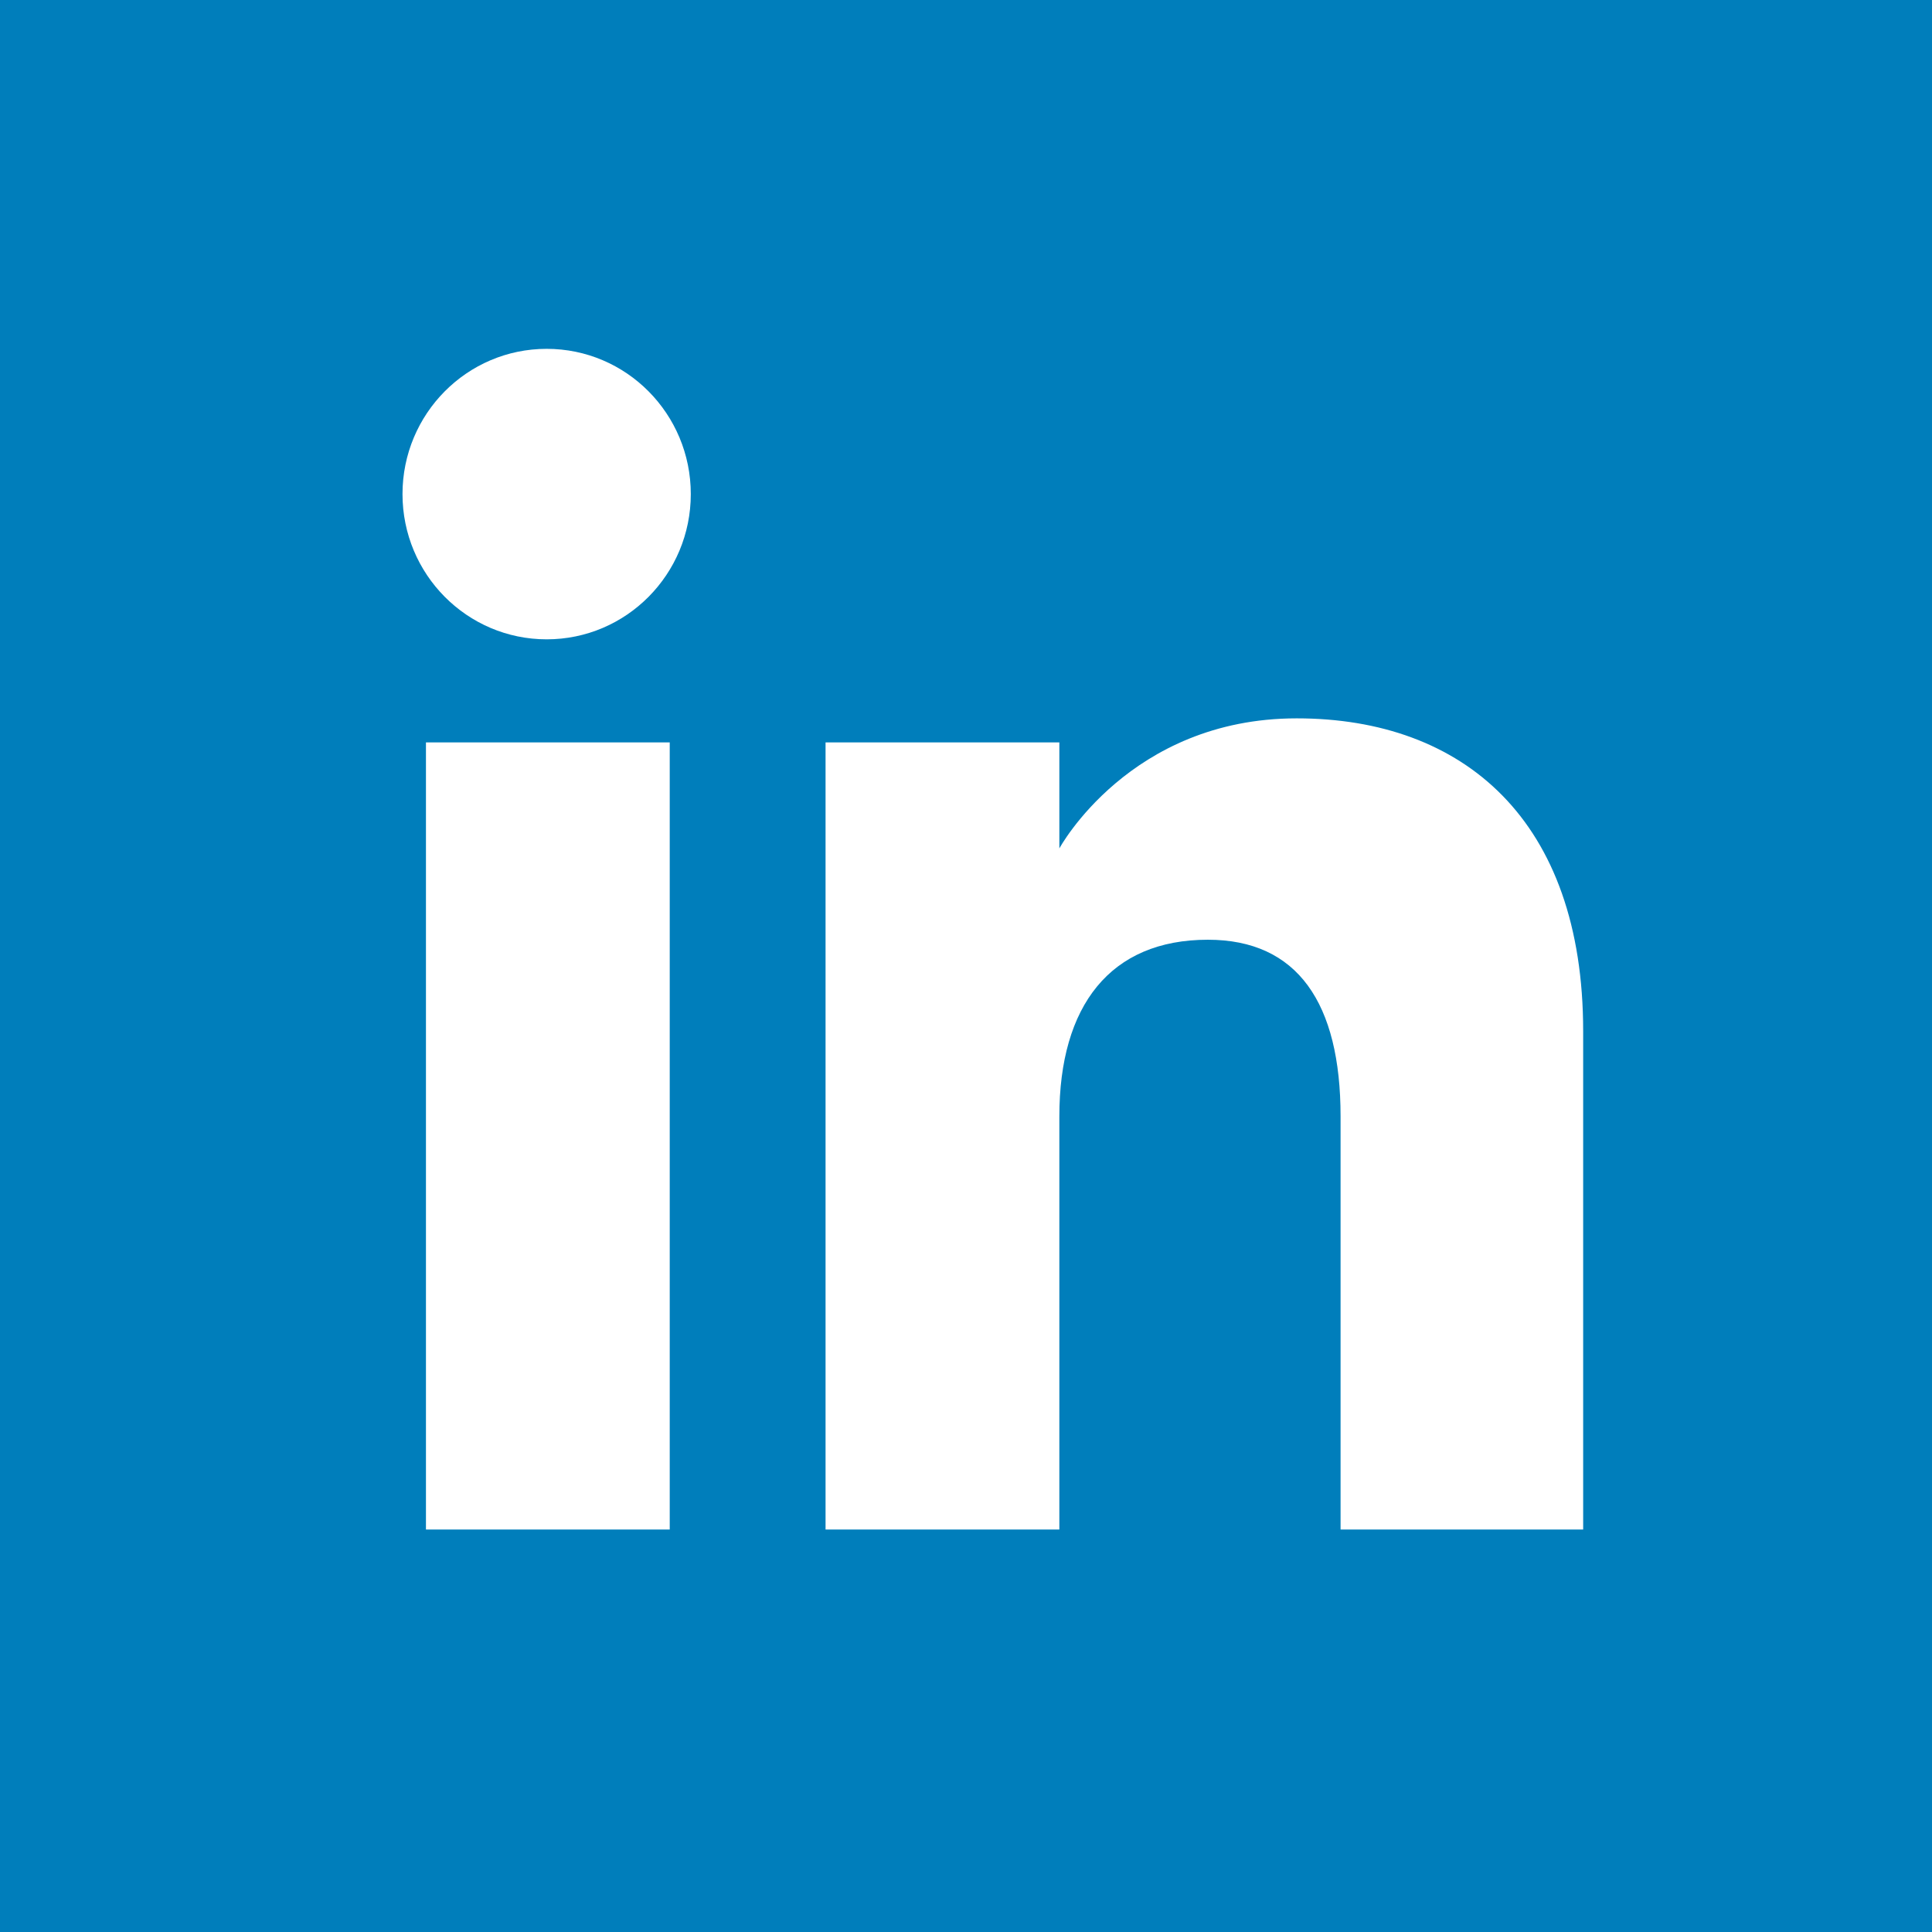 <?xml version="1.0" encoding="UTF-8" standalone="no"?>
<svg
   height="72"
   viewBox="0 0 72 72"
   width="72"
   version="1.1"
   id="svg2"
   xmlns="http://www.w3.org/2000/svg"
   xmlns:svg="http://www.w3.org/2000/svg">
  <defs
     id="defs2" />
  <rect
     style="fill:#007ebb;fill-opacity:1;stroke-width:0.378;stroke-linecap:round"
     id="rect2"
     width="72"
     height="72"
     x="0"
     y="0" />
  <path
     d="M 59,57 H 49.959 V 41.602 c 0,-4.222 -1.604,-6.581 -4.946,-6.581 -3.635,0 -5.534,2.455 -5.534,6.581 V 57 h -8.713 V 27.667 h 8.713 v 3.951 c 0,0 2.62,-4.847 8.844,-4.847 C 54.546,26.77 59,30.57 59,38.428 Z M 20.373,23.826 C 17.405,23.826 15,21.402 15,18.413 15,15.424 17.405,13 20.373,13 c 2.968,0 5.371,2.424 5.371,5.413 0,2.989 -2.403,5.413 -5.371,5.413 z M 15.874,57 h 9.085 V 27.667 H 15.874 Z"
     fill="#ffffff"
     id="path2"
     style="fill-rule:evenodd" />
</svg>
